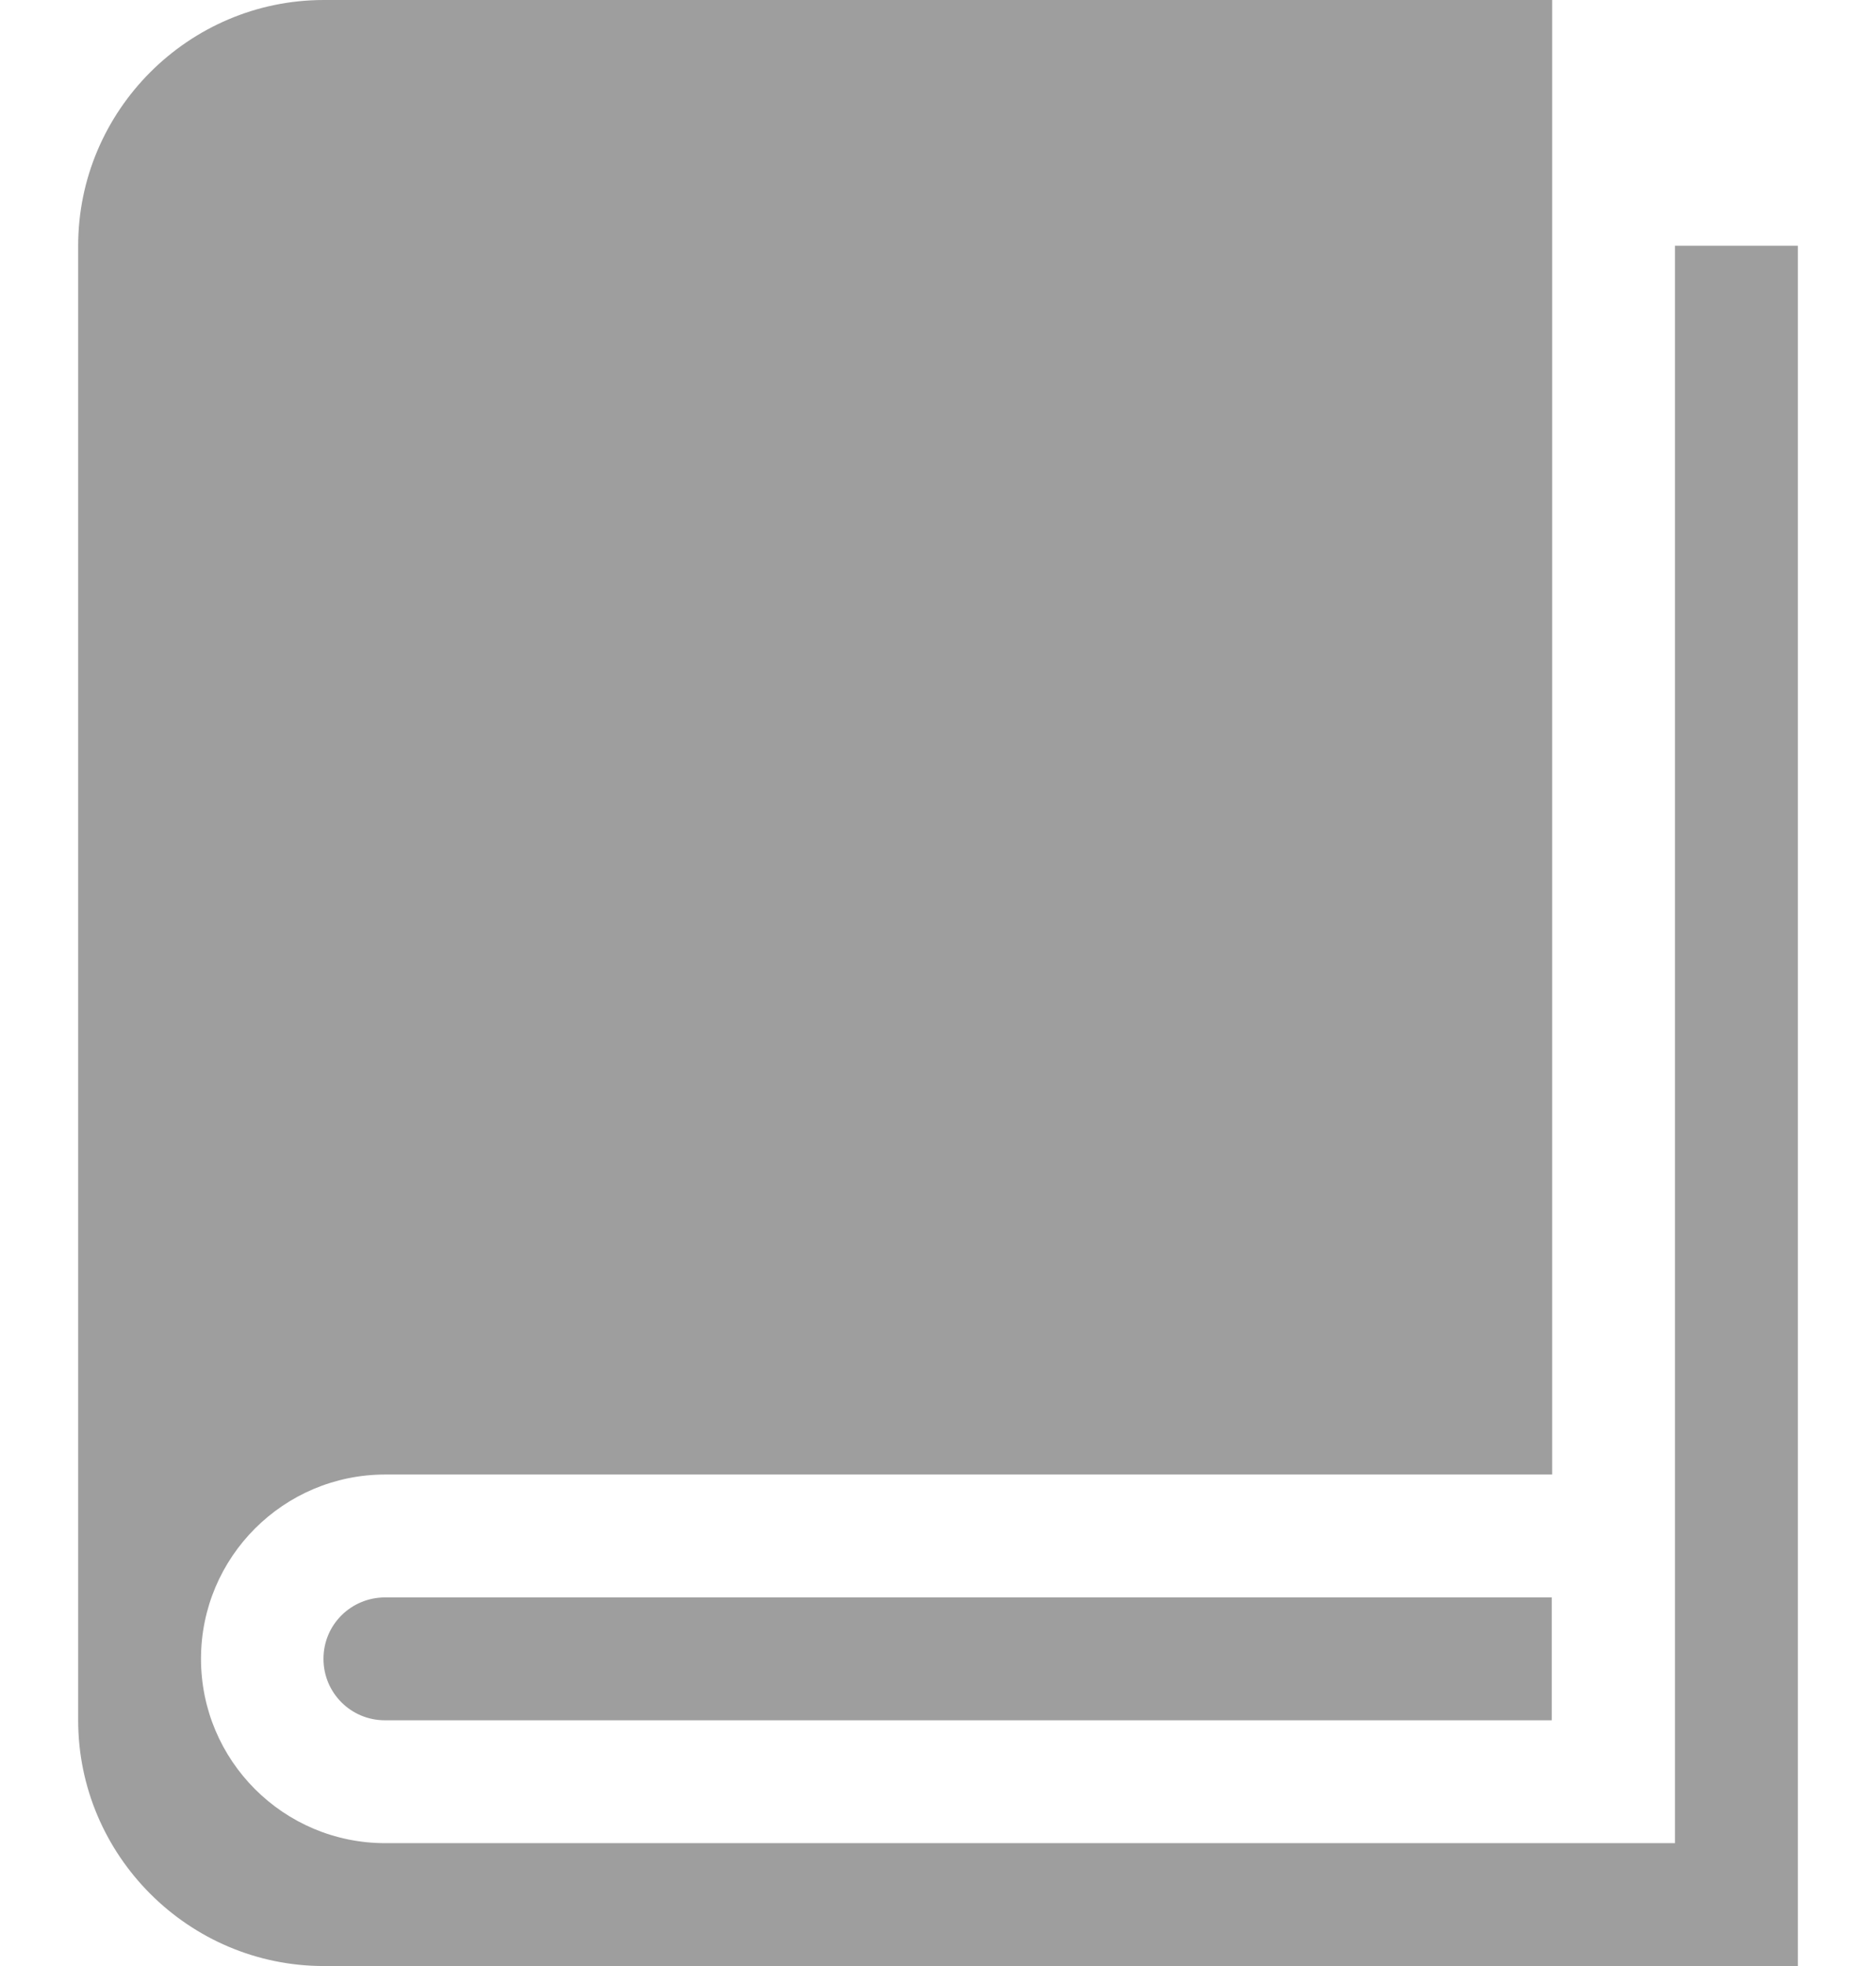 <svg width="21" height="22" viewBox="0 0 21 22" fill="none" xmlns="http://www.w3.org/2000/svg">
<path fill-rule="evenodd" clip-rule="evenodd" d="M18.75 20.625V2.75H20.125V22H3.625C2.112 22 0.875 20.763 0.875 19.25V2.75C0.875 1.237 2.112 0 3.625 0H17.375V16.5H4.312C3.174 16.5 2.25 17.424 2.25 18.562C2.25 19.701 3.174 20.625 4.312 20.625H18.75ZM3.621 18.562C3.621 18.18 3.93 17.875 4.312 17.875H17.37V19.25H4.308C3.93 19.25 3.621 18.945 3.621 18.562Z" fill="#9E9E9E"/>
</svg>
